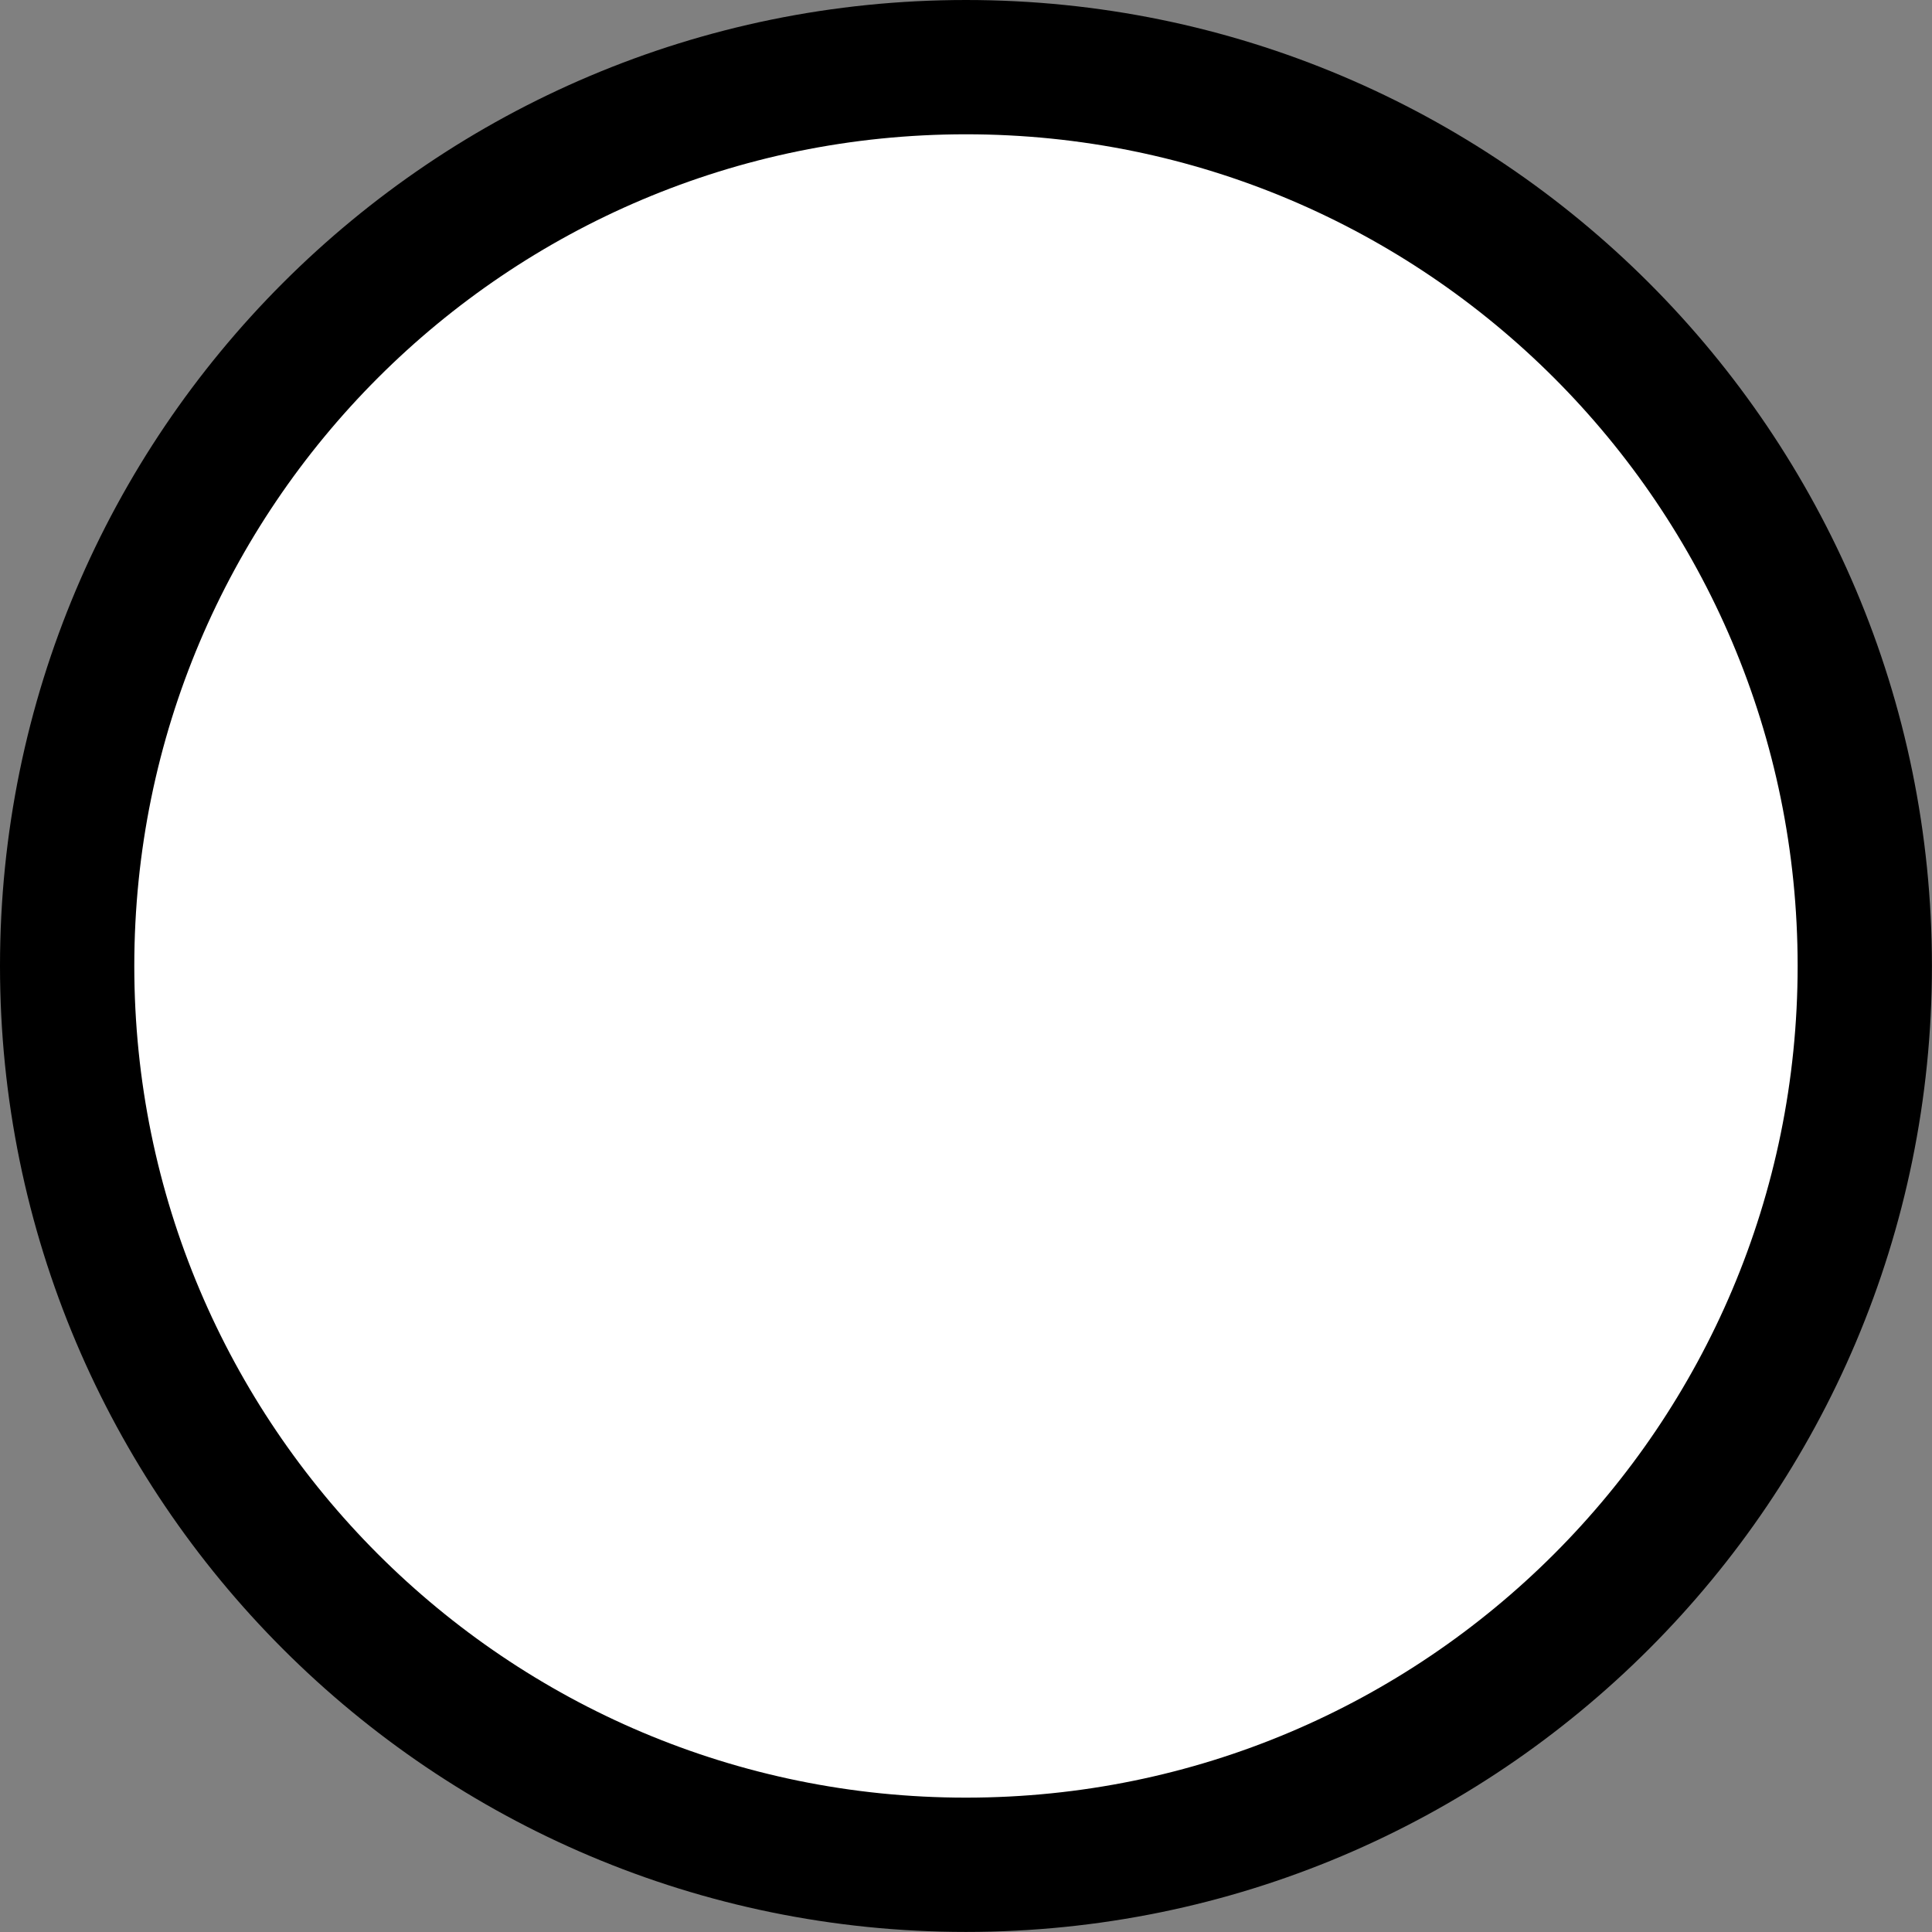 <svg version="1.1" xmlns="http://www.w3.org/2000/svg" xmlns:xlink="http://www.w3.org/1999/xlink" width="28.773" height="28.773" viewBox="0,0,28.773,28.773"><rect x="0" y="0" width="28.773" height="28.773" fill="#808080" stroke="none"/><g transform="translate(-225.614,-165.614)"><g data-paper-data="{&quot;isPaintingLayer&quot;:true}" fill="#ffffff" fill-rule="nonzero" stroke="#000000" stroke-width="2" stroke-linecap="butt" stroke-linejoin="miter" stroke-miterlimit="10" stroke-dasharray="" stroke-dashoffset="0" style="mix-blend-mode: normal"><path d="M226.614,180c0,-7.393 5.993,-13.386 13.386,-13.386c7.393,0 13.386,5.993 13.386,13.386c0,7.393 -5.993,13.386 -13.386,13.386c-7.393,0 -13.386,-5.993 -13.386,-13.386z"/></g></g></svg>